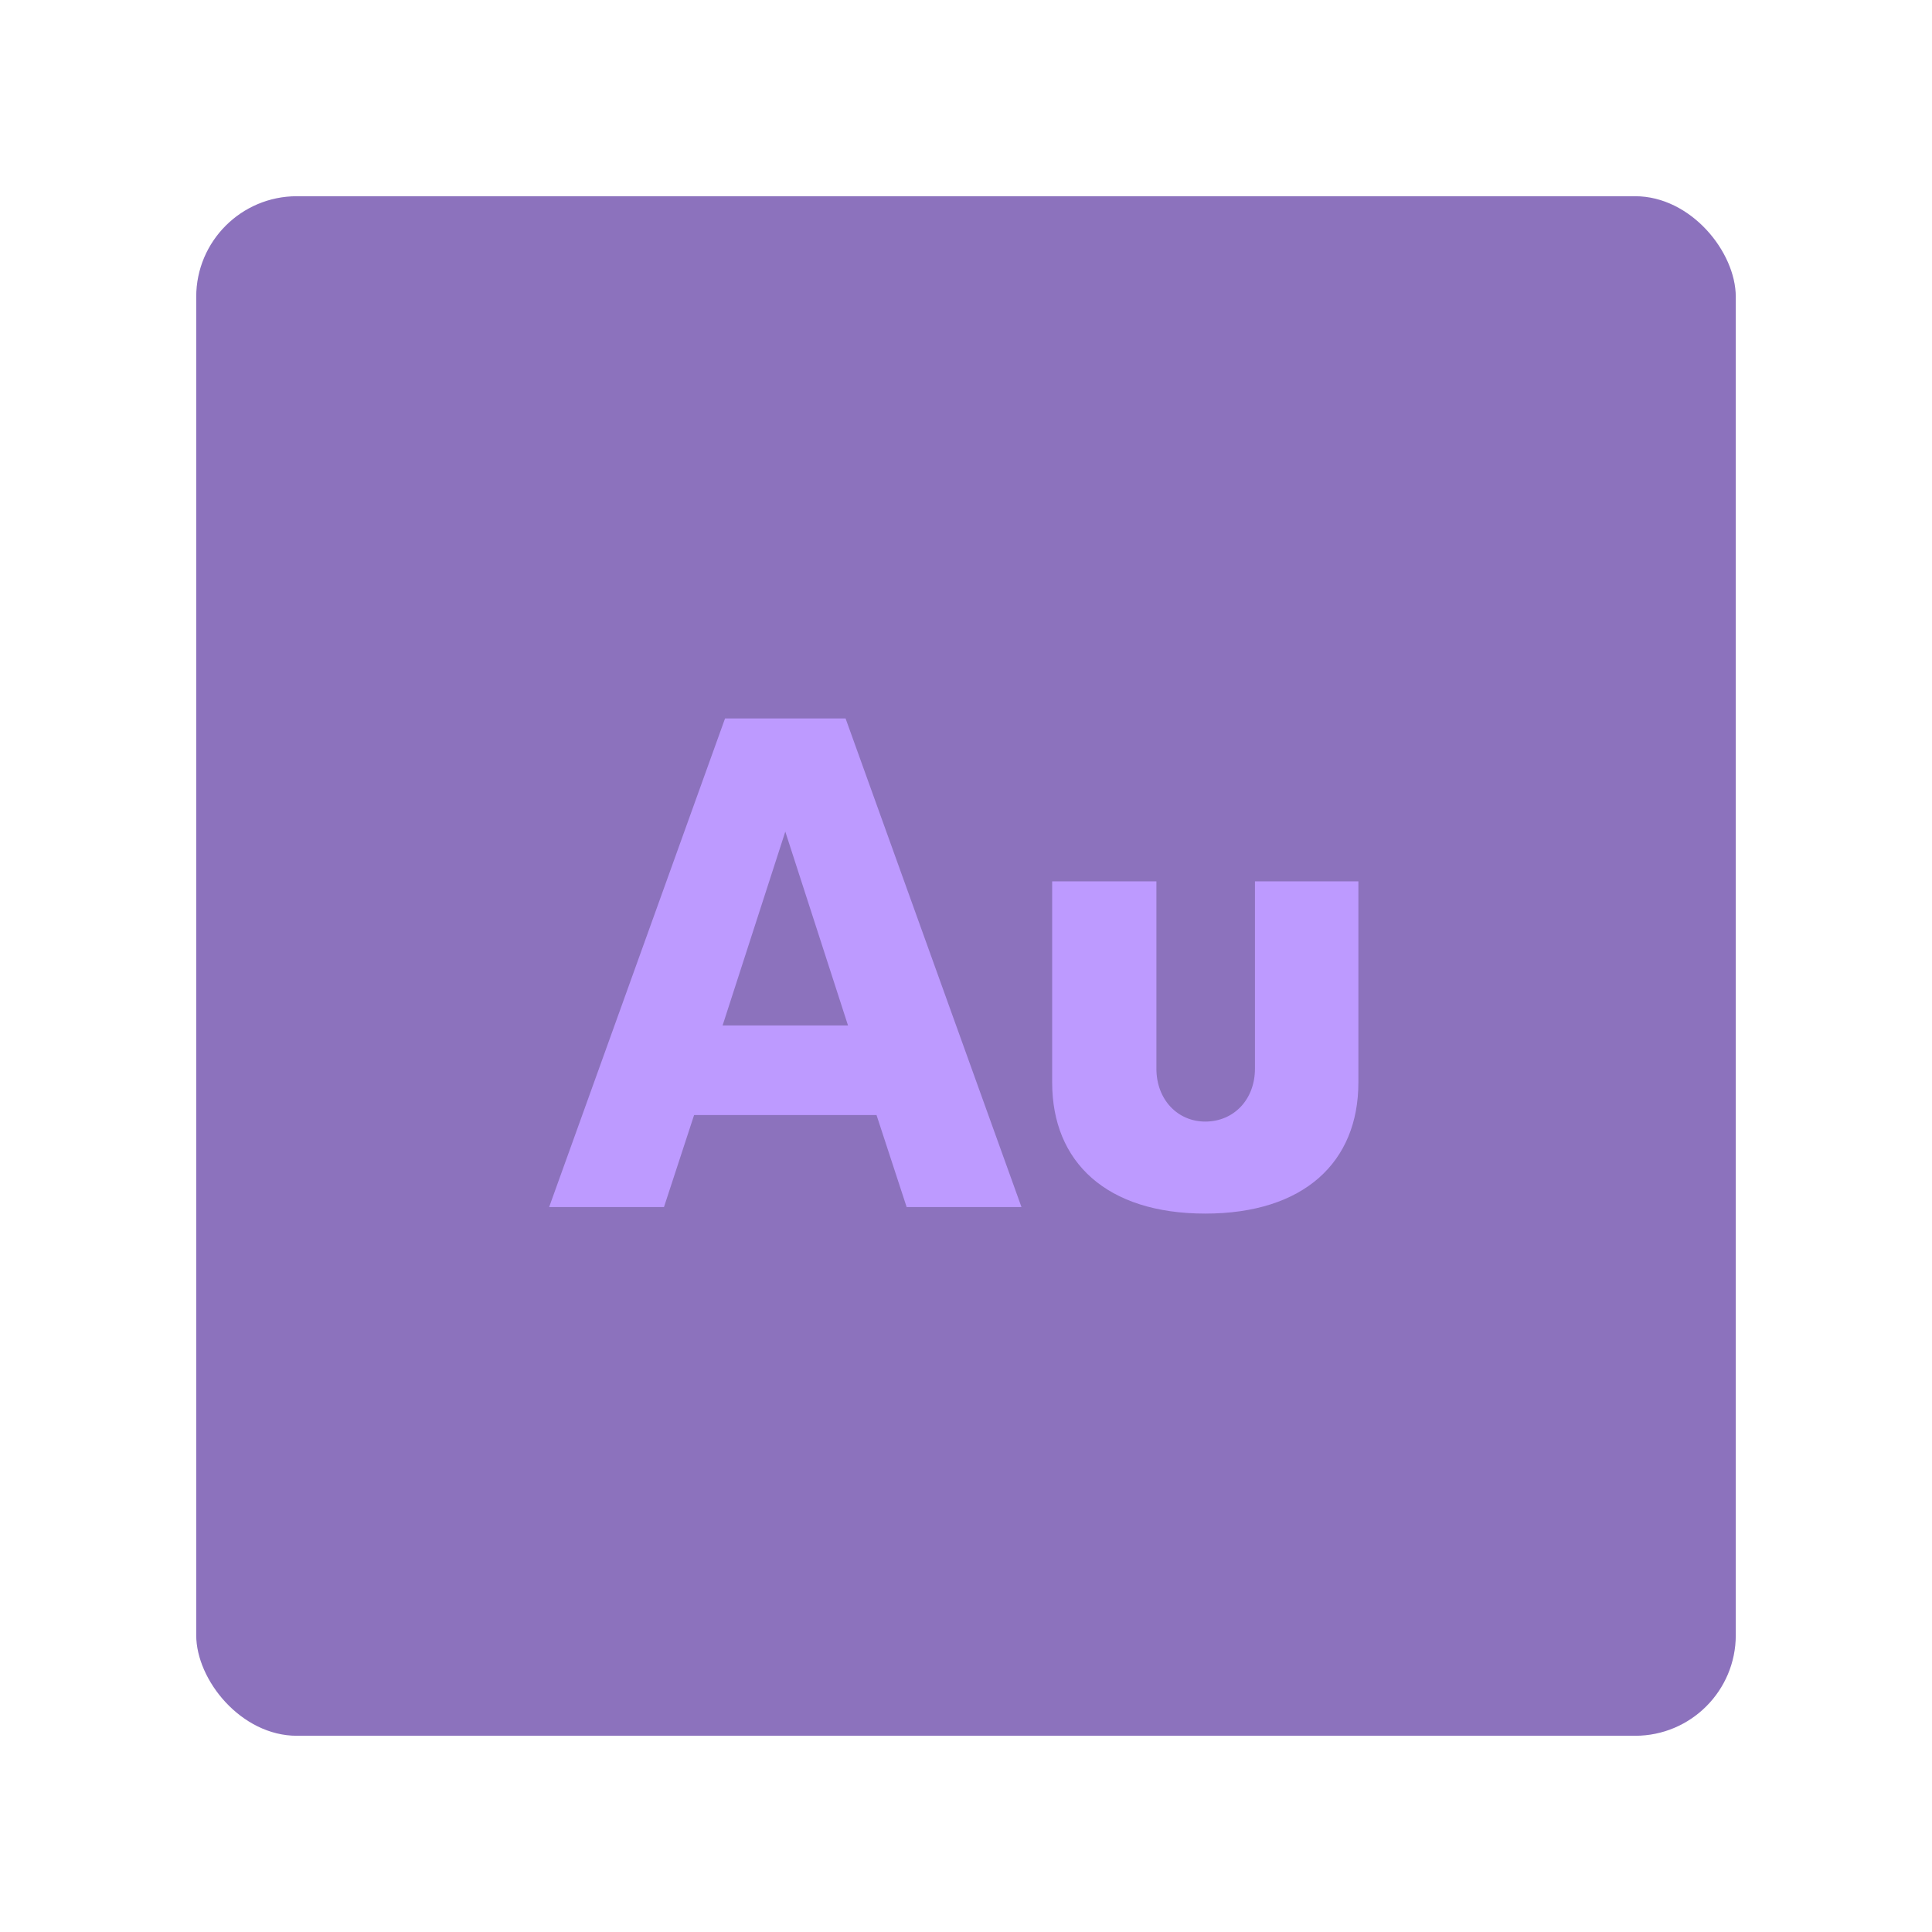 <?xml version="1.0" encoding="UTF-8" standalone="no"?>
<svg
   xmlns:dc="http://purl.org/dc/elements/1.1/"
   xmlns:cc="http://creativecommons.org/ns#"
   xmlns:rdf="http://www.w3.org/1999/02/22-rdf-syntax-ns#"
   xmlns:svg="http://www.w3.org/2000/svg"
   xmlns="http://www.w3.org/2000/svg"
   xmlns:sodipodi="http://sodipodi.sourceforge.net/DTD/sodipodi-0.dtd"
   xmlns:inkscape="http://www.inkscape.org/namespaces/inkscape"
   width="192"
   height="192"
   version="1.1"
   viewBox="0 0 192 192"
   id="svg12"
   sodipodi:docname="adobe-audition.svg"
   inkscape:version="0.92.4 (5da689c313, 2019-01-14)">
  <defs
     id="defs16" />
  <sodipodi:namedview
     pagecolor="#ffffff"
     bordercolor="#666666"
     borderopacity="1"
     objecttolerance="10"
     gridtolerance="10"
     guidetolerance="10"
     inkscape:pageopacity="0"
     inkscape:pageshadow="2"
     inkscape:window-width="1920"
     inkscape:window-height="1017"
     id="namedview14"
     showgrid="false"
     inkscape:zoom="1.2291667"
     inkscape:cx="-5.2881356"
     inkscape:cy="89.084746"
     inkscape:window-x="-8"
     inkscape:window-y="-8"
     inkscape:window-maximized="1"
     inkscape:current-layer="svg12" />
  <rect
     class="cls-1"
     x="19.5"
     y="19.5"
     width="153"
     height="153"
     rx="10"
     ry="10"
     style="fill:#8c72bd"
     id="rect2" />
  <path
     d="m72.055 71.398-17.482 48.559h11.412l2.994-9.145h18.129l2.994 9.145h11.412l-17.482-48.559h-11.977zm5.988 11.25 6.232 19.262h-12.465l6.232-19.262zm26.52 4.938v19.99c0 7.931 5.422 13.029 15.215 13.029s15.217-5.098 15.217-13.029v-19.99h-10.279v18.613c0 3.075-2.105 5.262-4.938 5.262-2.752 0-4.856-2.186-4.856-5.262v-18.613h-10.359z"
     style="fill:#bd9aff;stroke-width:1.619"
     id="path6" />
  <style
     type="text/css"
     id="style8">.st0{fill:#FFFFFF;}</style>
  <style
     type="text/css"
     id="style10">.st0{fill:#FFFFFF;}</style>
</svg>
